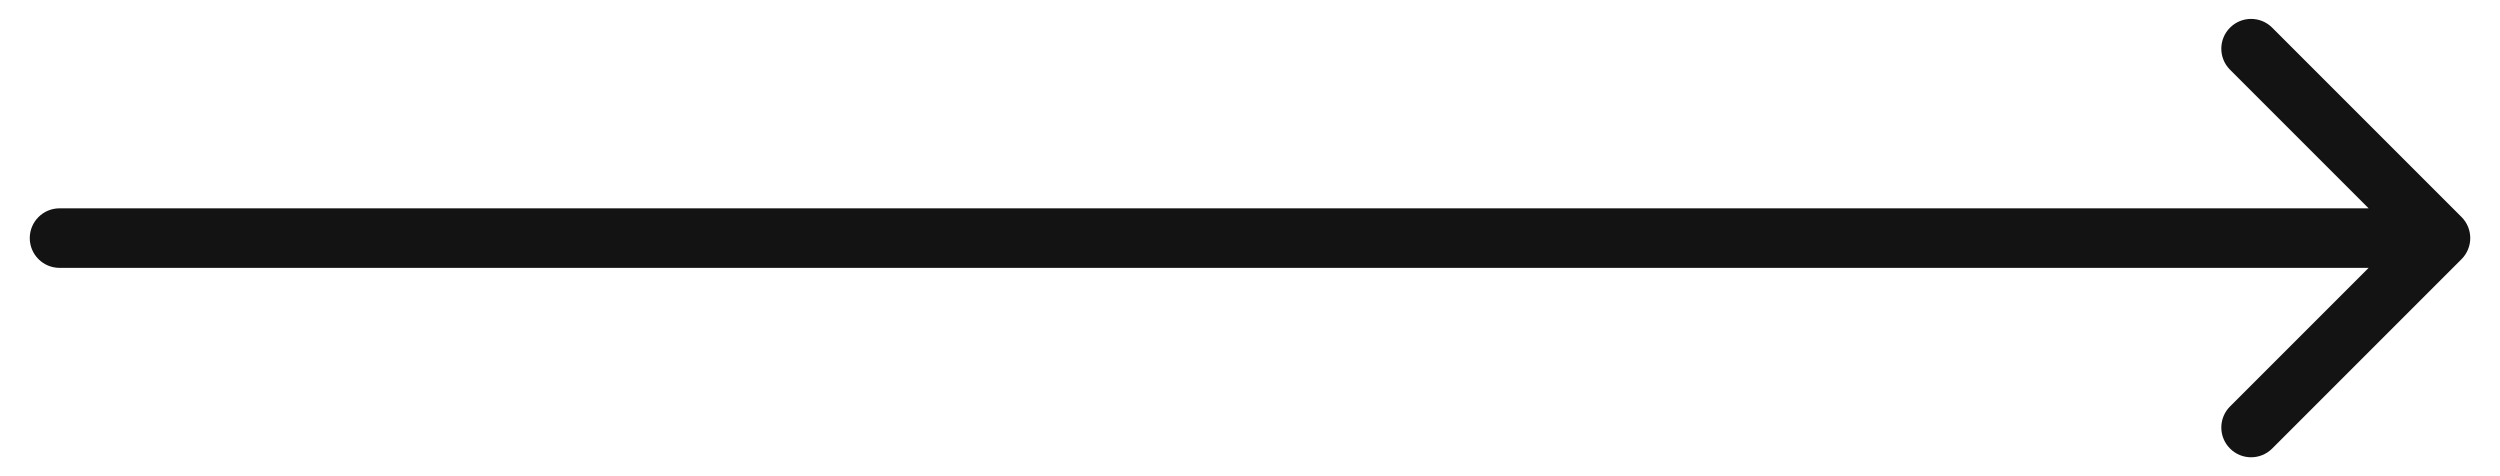 <svg width="42" height="8" viewBox="0 0 42 8" fill="none" xmlns="http://www.w3.org/2000/svg">
<path d="M41.354 3.646C41.549 3.842 41.549 4.158 41.354 4.354L38.172 7.536C37.976 7.731 37.66 7.731 37.465 7.536C37.269 7.34 37.269 7.024 37.465 6.828L40.293 4L37.465 1.172C37.269 0.976 37.269 0.66 37.465 0.464C37.66 0.269 37.976 0.269 38.172 0.464L41.354 3.646ZM1 4.5C0.724 4.5 0.5 4.276 0.5 4C0.5 3.724 0.724 3.5 1 3.5V4.5ZM41 4.5H1V3.5H41V4.5Z" fill="#131313"/>
</svg>
